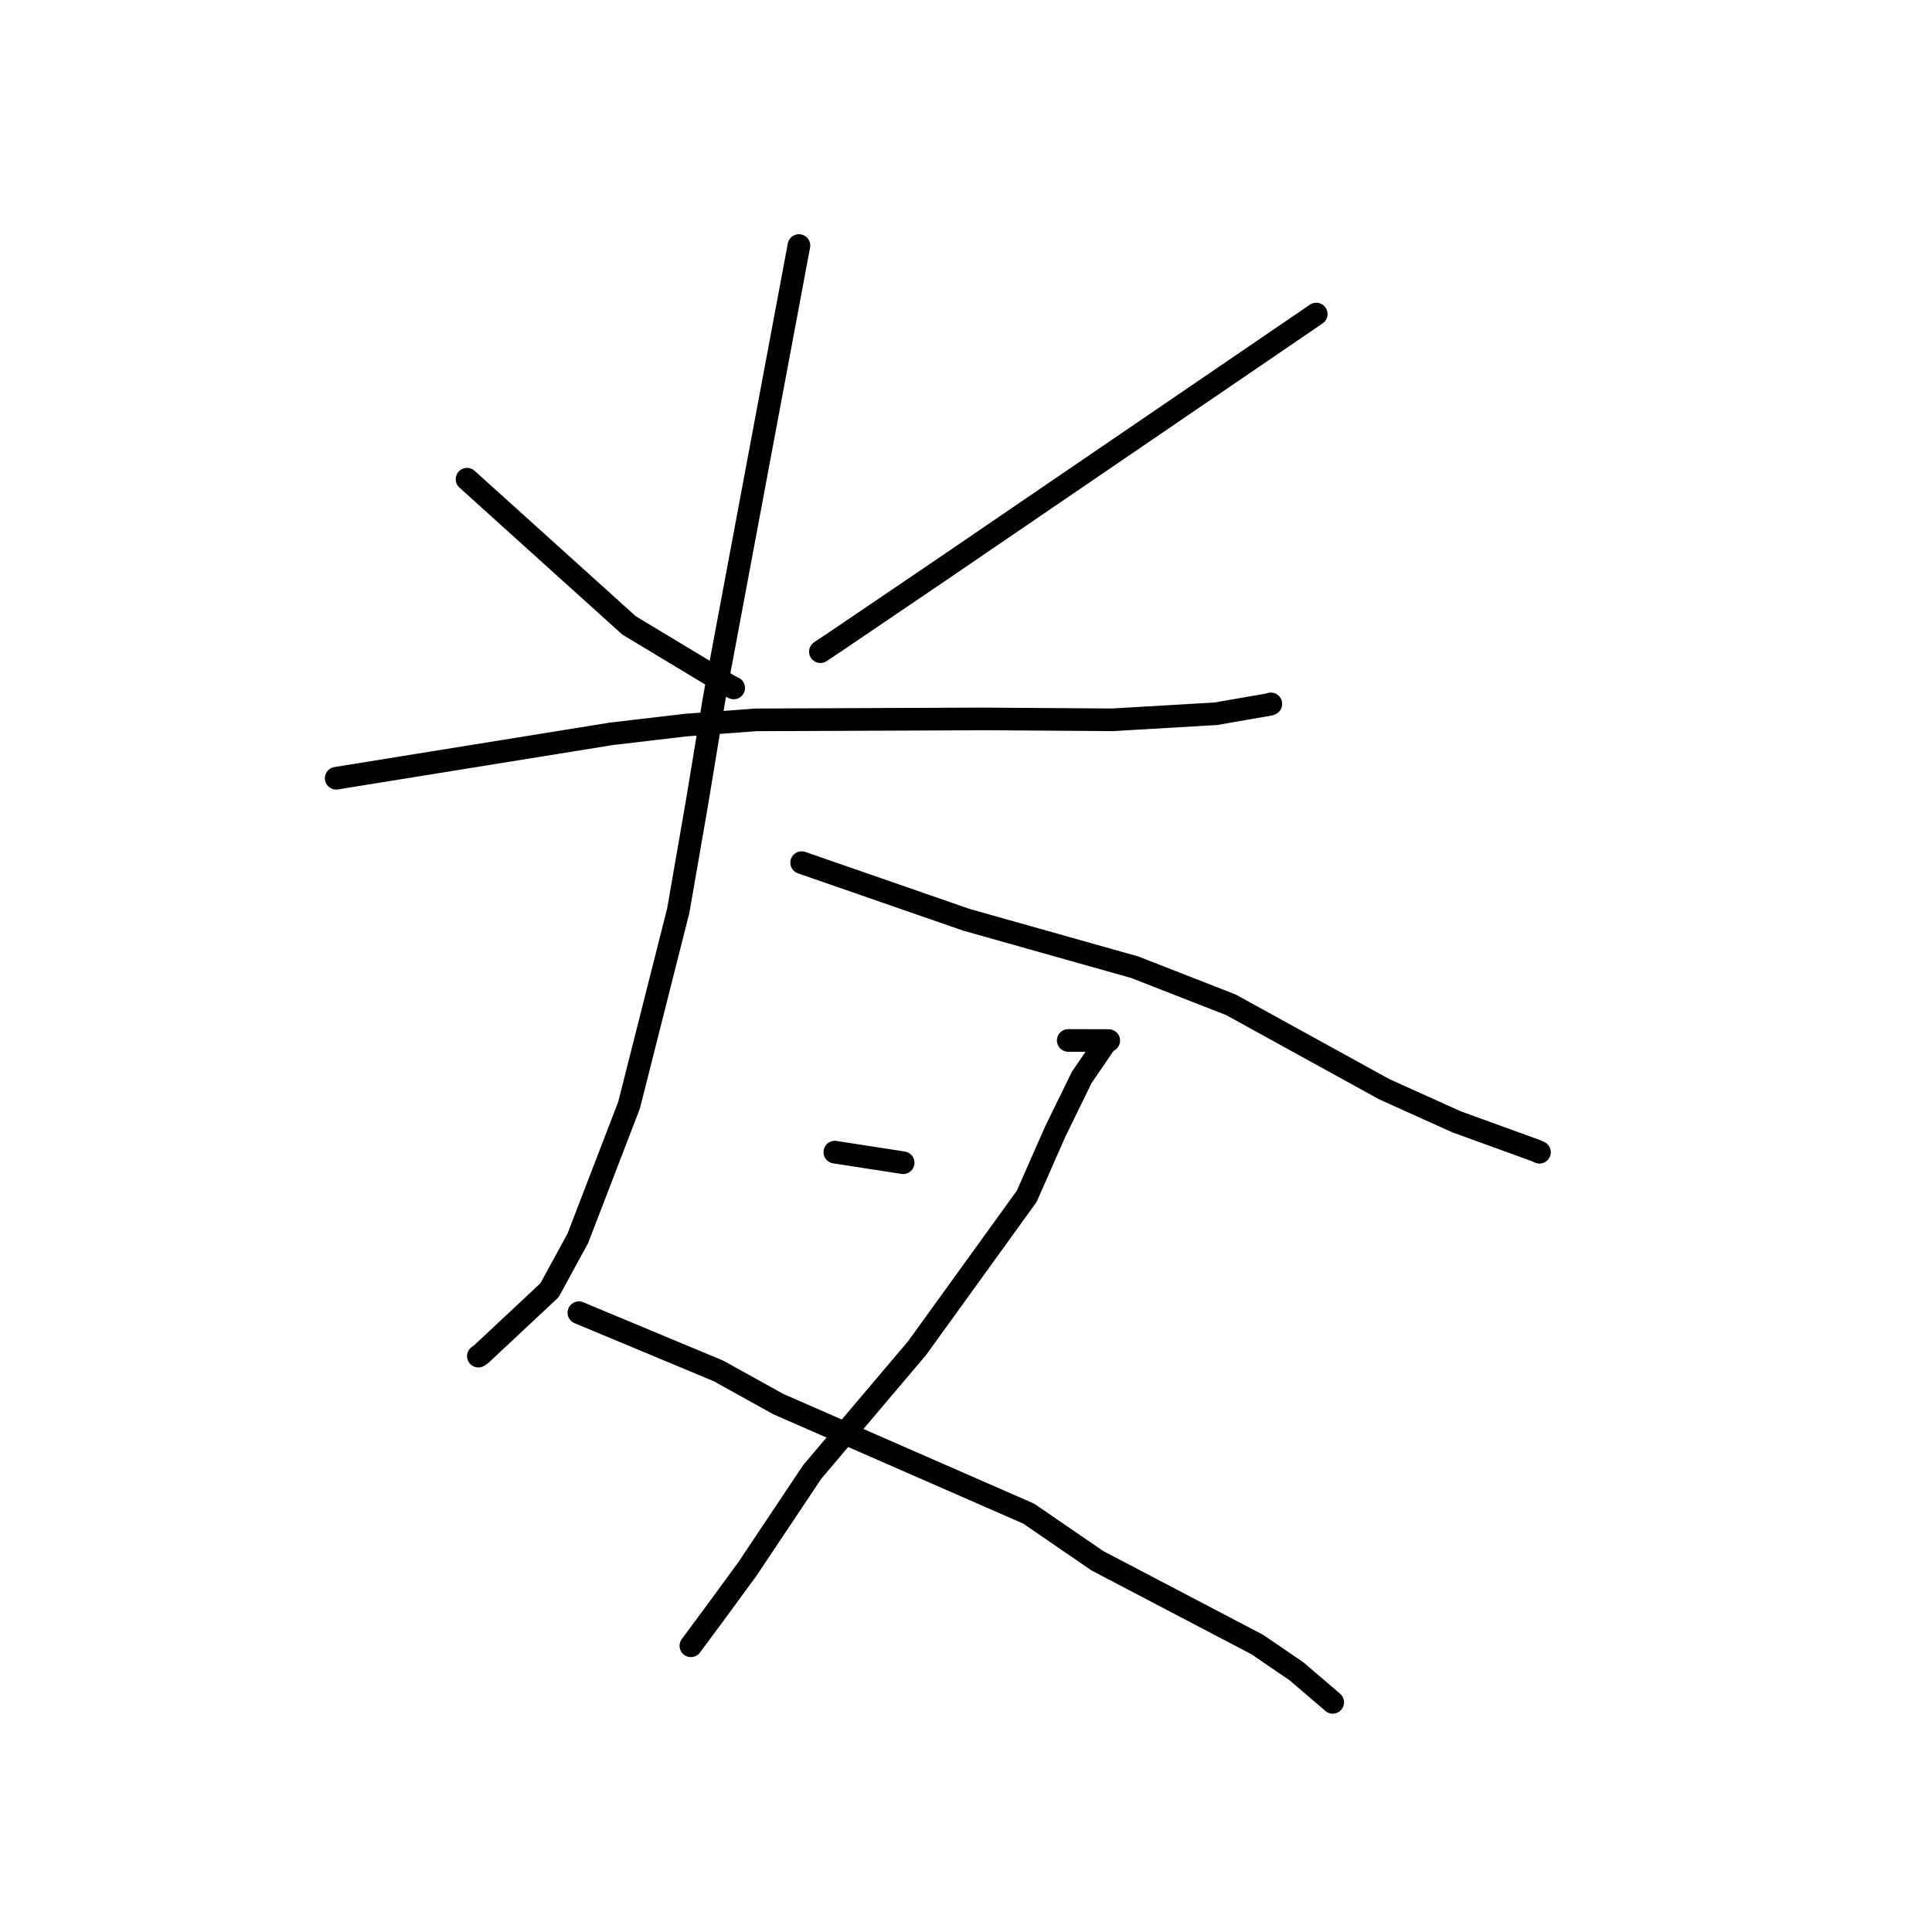 <?xml version="1.0" standalone="no"?>
    <svg width="256" height="256" xmlns="http://www.w3.org/2000/svg" version="1.1">
    <polyline stroke="black" stroke-width="3" stroke-linecap="round" fill="transparent" stroke-linejoin="round" points="61.884 63.498 72.617 73.183 83.35 82.867 96.56 90.828 97.219 91.155 " />
        <polyline stroke="black" stroke-width="3" stroke-linecap="round" fill="transparent" stroke-linejoin="round" points="174.409 41.615 149.358 58.706 124.307 75.796 110.781 84.966 108.707 86.349 " />
        <polyline stroke="black" stroke-width="3" stroke-linecap="round" fill="transparent" stroke-linejoin="round" points="44.545 103.12 62.763 100.179 80.982 97.239 90.815 96.083 100.153 95.385 130.325 95.26 147.38 95.379 161.109 94.576 168.244 93.335 168.379 93.275 168.393 93.269 168.394 93.268 " />
        <polyline stroke="black" stroke-width="3" stroke-linecap="round" fill="transparent" stroke-linejoin="round" points="105.863 32.534 100.271 62.407 94.679 92.28 92.346 106.421 89.87 120.681 83.347 146.459 76.568 164.076 72.82 170.955 63.776 179.42 63.389 179.695 " />
        <polyline stroke="black" stroke-width="3" stroke-linecap="round" fill="transparent" stroke-linejoin="round" points="106.223 114.304 117.131 118.088 128.038 121.872 150.376 128.168 163.098 133.14 183.45 144.342 193.01 148.651 203.458 152.442 203.985 152.678 203.988 152.68 " />
        <polyline stroke="black" stroke-width="3" stroke-linecap="round" fill="transparent" stroke-linejoin="round" points="110.615 152.664 115.145 153.366 119.674 154.068 " />
        <polyline stroke="black" stroke-width="3" stroke-linecap="round" fill="transparent" stroke-linejoin="round" points="141.546 137.864 144.231 137.873 146.916 137.881 146.485 138.157 143.338 142.757 139.822 149.944 136.05 158.512 121.532 178.615 107.634 195.026 99.034 207.901 95.085 213.297 91.868 217.64 91.546 218.075 " />
        <polyline stroke="black" stroke-width="3" stroke-linecap="round" fill="transparent" stroke-linejoin="round" points="76.705 173.94 85.967 177.803 95.229 181.667 103.131 186.051 136.302 200.561 145.411 206.809 166.586 217.905 171.798 221.462 176.427 225.421 176.576 225.556 176.591 225.569 176.592 225.57 " />
        </svg>